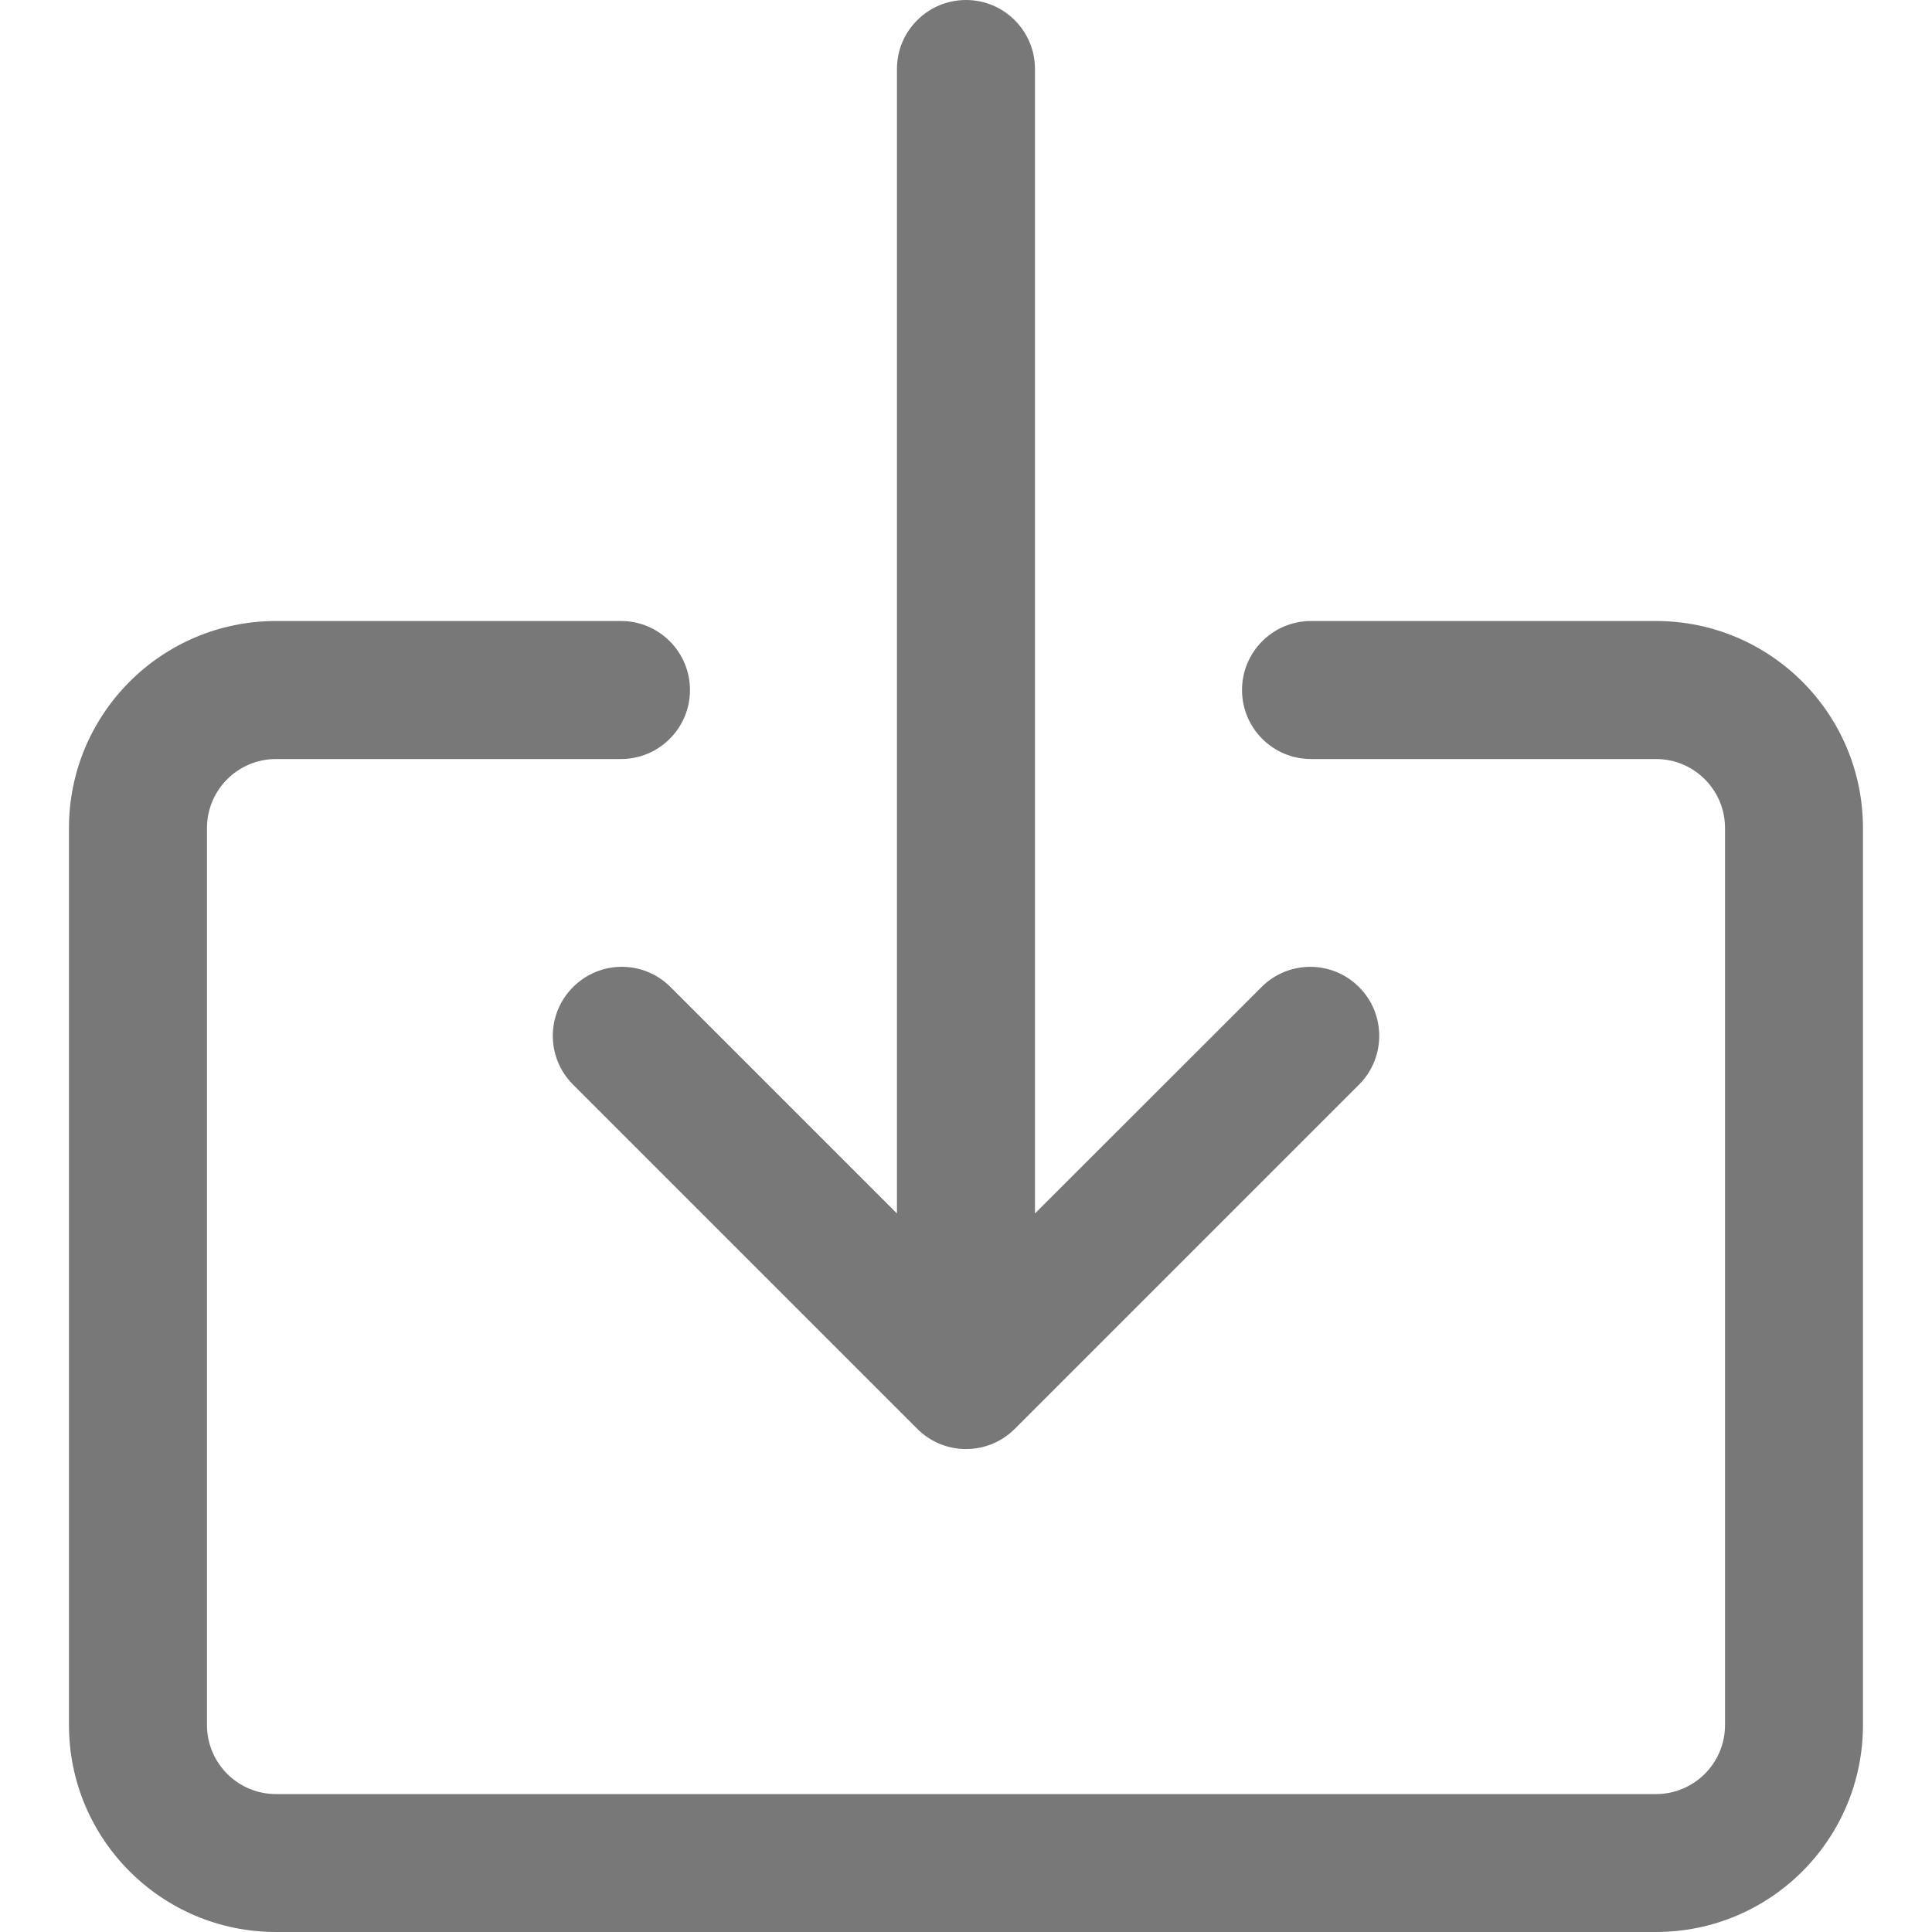<svg width="23" height="23" viewBox="0 0 23 23" fill="none" xmlns="http://www.w3.org/2000/svg">
<g clip-path="url(#clip0)">
<path d="M19.714 7.393H15.607C15.153 7.393 14.786 7.761 14.786 8.215C14.786 8.668 15.153 9.036 15.607 9.036H19.714C20.168 9.036 20.536 9.404 20.536 9.858V20.536C20.536 20.99 20.168 21.358 19.714 21.358H3.286C2.832 21.358 2.464 20.99 2.464 20.536V9.858C2.464 9.404 2.832 9.036 3.286 9.036H7.393C7.846 9.036 8.214 8.668 8.214 8.215C8.214 7.761 7.846 7.393 7.393 7.393H3.286C1.925 7.393 0.821 8.497 0.821 9.858V20.536C0.821 21.897 1.925 23 3.286 23H19.714C21.075 23 22.178 21.897 22.178 20.536V9.858C22.178 8.497 21.075 7.393 19.714 7.393Z" fill="#787878"/>
<path d="M16.169 11.741C15.851 11.433 15.346 11.433 15.028 11.741L12.321 14.446V0.821C12.321 0.368 11.953 0 11.5 0C11.046 0 10.678 0.368 10.678 0.821V14.446L7.973 11.741C7.647 11.425 7.127 11.434 6.812 11.761C6.504 12.079 6.504 12.584 6.812 12.902L10.919 17.009C11.239 17.331 11.759 17.331 12.08 17.011C12.081 17.01 12.081 17.01 12.082 17.009L16.189 12.902C16.504 12.576 16.495 12.056 16.169 11.741Z" fill="#787878"/>
</g>
<defs>
<clipPath id="clip0">
<rect width="23" height="23" fill="white"/>
</clipPath>
</defs>
</svg>
